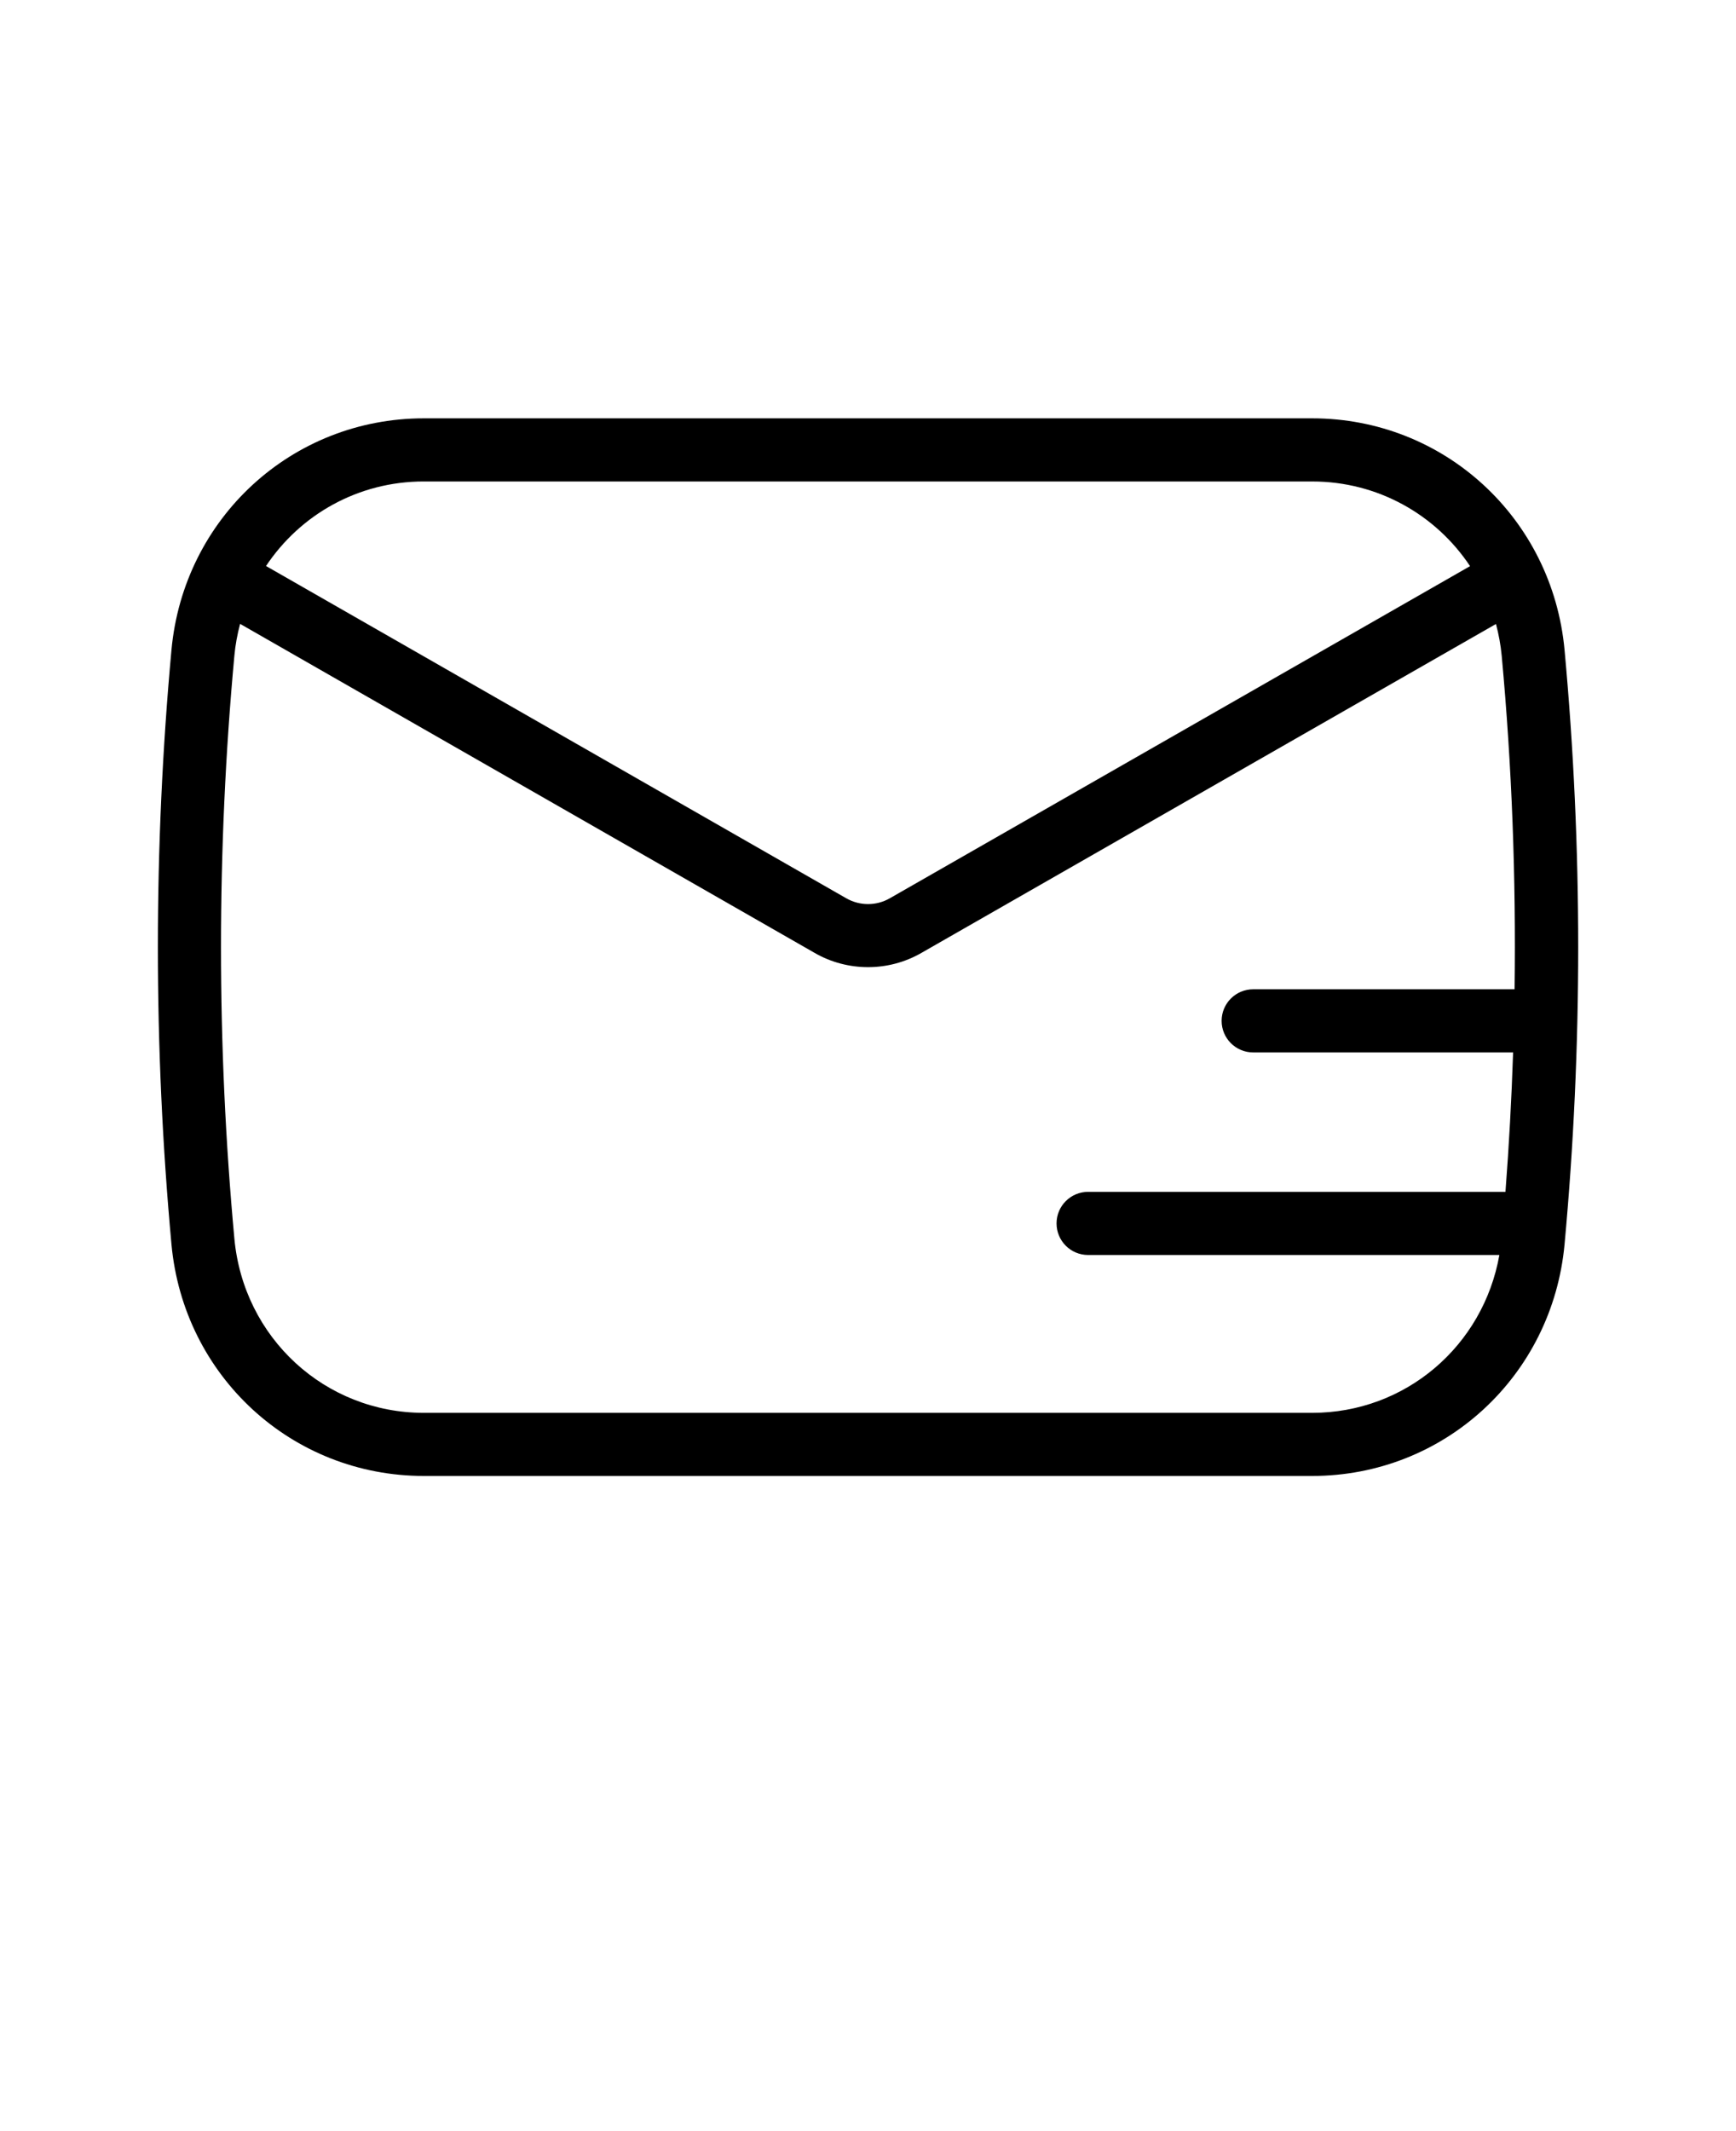 <svg xmlns="http://www.w3.org/2000/svg" version="1.1" viewBox="-5.0 -10.0 110.0 135.0">
 <path d="m94.137 31.176c-0.773-8.367-7.648-14.676-15.992-14.676h-56.289c-8.348 0-15.223 6.312-15.992 14.68-1.148 12.488-1.148 25.148 0 37.637 0.77 8.371 7.644 14.68 15.992 14.68h56.289c8.344 0 15.219-6.309 15.992-14.676 1.152-12.488 1.152-25.156 0-37.645zm-72.281-10.676h56.289c4.164 0 7.836 2.106 10.004 5.363l-36.766 21.039c-0.852 0.492-1.914 0.492-2.769-0.004l-36.758-21.043c2.168-3.254 5.836-5.356 9.996-5.356zm69.113 32.168h-16.562c-1.105 0-2 0.895-2 2s0.895 2 2 2h16.469c-0.098 2.949-0.258 5.894-0.484 8.832h-26.445c-1.105 0-2 0.895-2 2s0.895 2 2 2h26.059c-1.023 5.769-5.949 10-11.863 10h-56.285c-6.266 0-11.43-4.75-12.008-11.047-1.129-12.242-1.129-24.66 0-36.906 0.062-0.695 0.191-1.371 0.363-2.027l36.406 20.844c1.043 0.602 2.215 0.902 3.383 0.902 1.172 0 2.336-0.301 3.375-0.898l36.414-20.84c0.172 0.648 0.297 1.32 0.363 2.012 0.648 7.008 0.91 14.066 0.816 21.121z"/>
</svg>